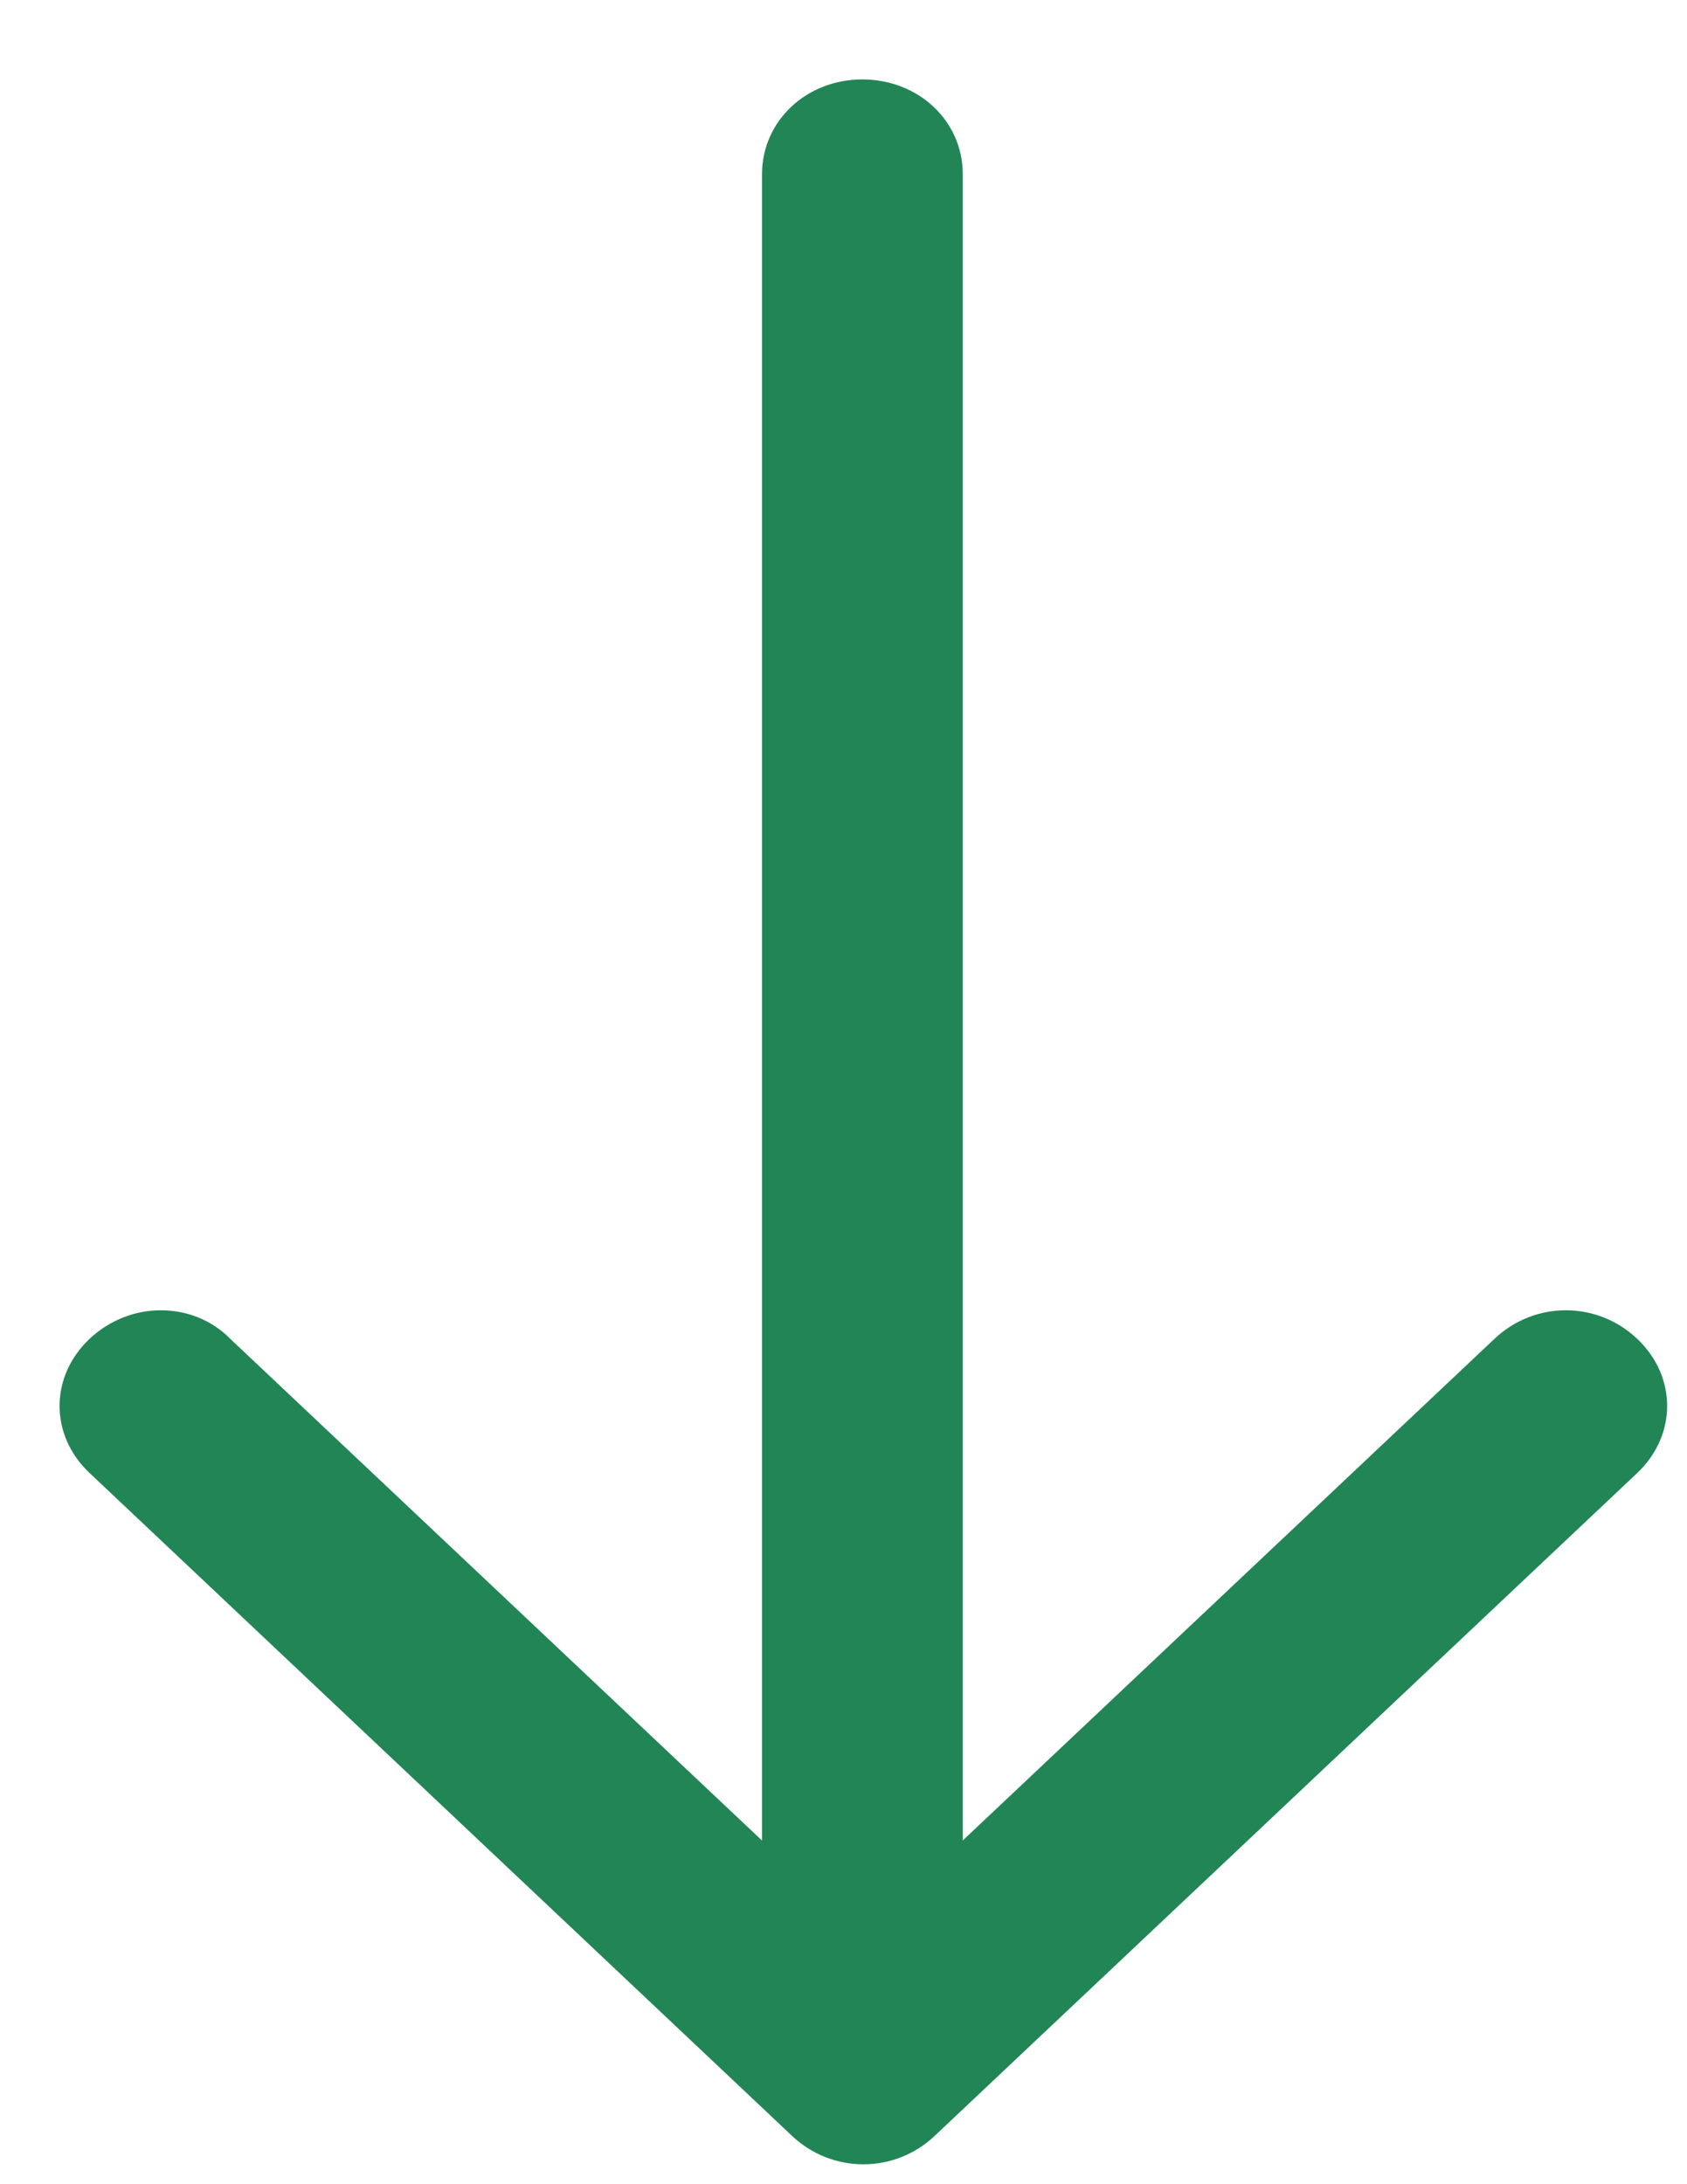 <svg width="17" height="22" viewBox="0 0 17 22" fill="none" xmlns="http://www.w3.org/2000/svg">
<path d="M8.69 0.8C9.257 0.8 9.702 1.22 9.702 1.754L9.702 18.92C9.702 19.454 9.257 19.874 8.69 19.874C8.124 19.874 7.679 19.454 7.679 18.92L7.679 1.754C7.679 1.22 8.124 0.8 8.69 0.8Z" fill="#228556"/>
<path d="M1.612 13.198C1.744 13.196 1.876 13.221 1.998 13.27C2.119 13.319 2.229 13.392 2.319 13.484L8.69 19.492L15.061 13.484C15.466 13.102 16.092 13.102 16.497 13.484C16.901 13.865 16.901 14.457 16.497 14.838L9.418 21.514C9.014 21.895 8.387 21.895 7.982 21.514L0.904 14.838C0.499 14.457 0.499 13.865 0.904 13.484C1.106 13.293 1.369 13.198 1.612 13.198Z" fill="#228556"/>
</svg>
